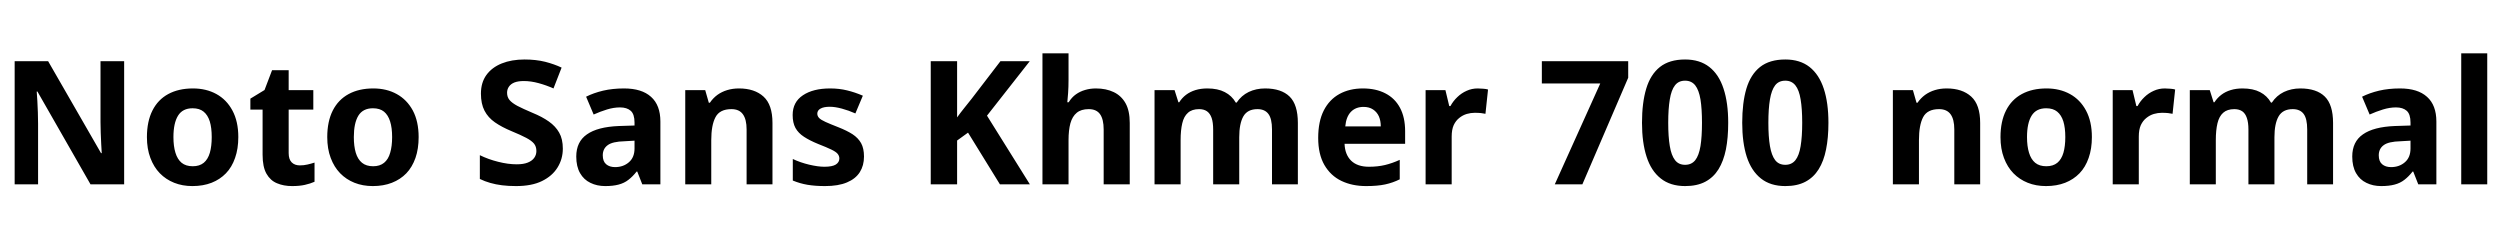 <svg xmlns="http://www.w3.org/2000/svg" xmlns:xlink="http://www.w3.org/1999/xlink" width="347.976" height="32.688"><path fill="black" d="M17.28 8.52L17.28 25.66L12.60 25.66L5.21 12.74L5.11 12.74Q5.16 13.30 5.20 14.06Q5.23 14.83 5.27 15.65Q5.30 16.46 5.30 17.21L5.30 17.21L5.30 25.66L2.04 25.66L2.04 8.52L6.70 8.52L14.06 21.31L14.16 21.31Q14.14 20.83 14.09 20.08Q14.04 19.32 14.02 18.49Q13.99 17.66 13.99 17.02L13.99 17.02L13.99 8.52L17.28 8.52ZM33.17 19.08L33.17 19.08Q33.17 20.71 32.72 21.98Q32.28 23.26 31.45 24.12Q30.62 24.98 29.45 25.44Q28.27 25.90 26.78 25.90L26.78 25.90Q25.39 25.90 24.24 25.44Q23.09 24.98 22.25 24.12Q21.41 23.26 20.93 21.98Q20.45 20.71 20.45 19.08L20.45 19.08Q20.45 16.90 21.22 15.38Q21.98 13.87 23.42 13.09Q24.86 12.31 26.86 12.31L26.86 12.31Q28.70 12.31 30.12 13.09Q31.54 13.87 32.35 15.38Q33.17 16.90 33.17 19.08ZM24.14 19.08L24.14 19.08Q24.14 20.35 24.42 21.26Q24.70 22.18 25.28 22.66Q25.87 23.14 26.83 23.14L26.83 23.14Q27.77 23.14 28.36 22.66Q28.94 22.18 29.21 21.26Q29.47 20.35 29.47 19.08L29.47 19.08Q29.47 17.78 29.20 16.90Q28.92 16.01 28.34 15.54Q27.77 15.07 26.81 15.07L26.81 15.07Q25.42 15.07 24.78 16.10Q24.14 17.14 24.14 19.08ZM41.74 23.02L41.74 23.02Q42.29 23.02 42.80 22.90Q43.32 22.78 43.78 22.63L43.78 22.63L43.78 25.30Q43.20 25.56 42.44 25.73Q41.69 25.90 40.66 25.90L40.66 25.90Q39.48 25.90 38.56 25.51Q37.63 25.13 37.09 24.18Q36.55 23.23 36.55 21.53L36.55 21.53L36.55 15.26L34.85 15.26L34.85 13.73L36.82 12.53L37.87 9.77L40.18 9.77L40.18 12.55L43.61 12.55L43.61 15.26L40.18 15.26L40.18 21.31Q40.18 22.18 40.60 22.60Q41.02 23.02 41.74 23.02ZM58.27 19.08L58.27 19.08Q58.27 20.71 57.83 21.98Q57.38 23.26 56.56 24.12Q55.73 24.98 54.55 25.44Q53.38 25.90 51.89 25.90L51.89 25.90Q50.50 25.90 49.34 25.44Q48.19 24.98 47.35 24.12Q46.51 23.26 46.03 21.98Q45.55 20.71 45.55 19.08L45.55 19.08Q45.55 16.90 46.32 15.38Q47.09 13.87 48.53 13.09Q49.97 12.31 51.96 12.31L51.96 12.31Q53.81 12.31 55.22 13.09Q56.64 13.87 57.46 15.38Q58.27 16.90 58.27 19.08ZM49.25 19.08L49.25 19.08Q49.25 20.35 49.52 21.26Q49.80 22.18 50.39 22.66Q50.98 23.14 51.94 23.14L51.94 23.14Q52.87 23.14 53.46 22.66Q54.05 22.18 54.31 21.26Q54.58 20.35 54.58 19.08L54.58 19.08Q54.58 17.78 54.30 16.90Q54.02 16.01 53.45 15.54Q52.87 15.07 51.91 15.07L51.91 15.07Q50.52 15.07 49.88 16.10Q49.25 17.14 49.25 19.08ZM78.34 20.69L78.34 20.69Q78.34 22.13 77.60 23.32Q76.87 24.50 75.44 25.20Q74.02 25.90 71.83 25.90L71.83 25.90Q70.75 25.90 69.88 25.79Q69 25.68 68.24 25.46Q67.49 25.25 66.79 24.91L66.79 24.91L66.79 21.60Q67.97 22.18 69.34 22.52Q70.70 22.87 71.93 22.87L71.93 22.87Q72.86 22.87 73.46 22.63Q74.06 22.39 74.36 21.97Q74.66 21.55 74.66 21.02L74.66 21.02Q74.66 20.40 74.33 19.99Q73.99 19.58 73.25 19.19Q72.50 18.79 71.21 18.26L71.21 18.26Q69.84 17.69 68.89 17.03Q67.94 16.37 67.44 15.41Q66.94 14.45 66.94 13.03L66.94 13.03Q66.94 11.50 67.70 10.44Q68.47 9.38 69.84 8.83Q71.21 8.28 73.01 8.28L73.01 8.28Q74.59 8.28 75.88 8.60Q77.16 8.93 78.17 9.41L78.17 9.41L77.04 12.31Q76.03 11.86 74.96 11.57Q73.90 11.28 72.91 11.28L72.91 11.28Q72.12 11.28 71.60 11.48Q71.09 11.69 70.84 12.06Q70.58 12.43 70.58 12.91L70.58 12.91Q70.58 13.51 70.92 13.92Q71.26 14.33 72.02 14.74Q72.79 15.14 74.11 15.70L74.11 15.70Q75.46 16.25 76.39 16.91Q77.33 17.57 77.83 18.46Q78.34 19.34 78.34 20.69ZM86.86 12.31L86.86 12.31Q89.33 12.31 90.62 13.48Q91.92 14.64 91.92 16.92L91.92 16.92L91.92 25.66L89.40 25.66L88.70 23.88L88.61 23.88Q88.06 24.58 87.47 25.03Q86.88 25.49 86.11 25.69Q85.34 25.90 84.24 25.90L84.24 25.90Q83.09 25.90 82.18 25.45Q81.26 25.01 80.74 24.10Q80.21 23.18 80.21 21.79L80.21 21.79Q80.21 19.73 81.70 18.70Q83.18 17.66 86.14 17.54L86.14 17.54L88.32 17.47L88.32 17.06Q88.32 15.89 87.79 15.42Q87.26 14.95 86.30 14.95L86.30 14.95Q85.42 14.95 84.48 15.24Q83.54 15.53 82.63 15.94L82.63 15.94L81.58 13.46Q82.61 12.94 83.94 12.62Q85.27 12.31 86.86 12.31ZM88.32 19.58L86.95 19.66Q85.25 19.70 84.58 20.21Q83.90 20.71 83.90 21.62L83.90 21.62Q83.90 22.46 84.37 22.86Q84.84 23.26 85.61 23.26L85.61 23.26Q86.76 23.26 87.54 22.58Q88.32 21.91 88.32 20.66L88.32 20.66L88.32 19.58ZM102.86 12.31L102.86 12.31Q105.02 12.31 106.27 13.44Q107.52 14.57 107.52 17.11L107.52 17.11L107.52 25.66L103.92 25.66L103.92 18.02Q103.92 16.61 103.40 15.90Q102.89 15.19 101.81 15.19L101.81 15.19Q100.18 15.19 99.59 16.31Q99.00 17.42 99.00 19.51L99.00 19.51L99.00 25.66L95.38 25.66L95.38 12.55L98.16 12.55L98.66 14.30L98.81 14.30Q99.24 13.66 99.85 13.21Q100.46 12.77 101.22 12.54Q101.98 12.31 102.86 12.31ZM120.26 21.79L120.26 21.79Q120.26 23.04 119.68 23.96Q119.09 24.89 117.89 25.39Q116.69 25.90 114.84 25.90L114.84 25.90Q113.45 25.90 112.39 25.72Q111.34 25.54 110.35 25.13L110.35 25.13L110.35 22.13Q111.41 22.63 112.63 22.92Q113.86 23.21 114.74 23.21L114.74 23.21Q115.85 23.21 116.34 22.90Q116.83 22.58 116.83 22.06L116.83 22.06Q116.83 21.70 116.59 21.41Q116.35 21.12 115.70 20.81Q115.06 20.50 113.88 20.04L113.88 20.04Q112.70 19.56 111.91 19.04Q111.12 18.53 110.72 17.81Q110.33 17.09 110.33 16.01L110.33 16.01Q110.33 14.21 111.76 13.26Q113.18 12.31 115.54 12.31L115.54 12.31Q116.81 12.31 117.90 12.58Q118.99 12.84 120.10 13.32L120.10 13.32L119.06 15.79Q118.15 15.38 117.19 15.12Q116.23 14.86 115.49 14.86L115.49 14.86Q114.67 14.86 114.22 15.11Q113.76 15.36 113.76 15.82L113.76 15.82Q113.76 16.15 114.01 16.42Q114.26 16.68 114.90 16.97Q115.54 17.26 116.69 17.71L116.69 17.71Q117.86 18.17 118.66 18.68Q119.45 19.20 119.86 19.93Q120.26 20.66 120.26 21.79ZM137.38 16.10L143.35 25.66L139.18 25.66L134.74 18.46L133.22 19.56L133.22 25.66L129.55 25.66L129.55 8.52L133.22 8.52L133.22 16.34Q133.68 15.70 134.21 15.04Q134.74 14.38 135.24 13.75L135.24 13.75L139.25 8.52L143.33 8.52L137.38 16.10ZM148.73 7.42L148.73 11.09Q148.73 12.14 148.67 12.95Q148.61 13.75 148.56 14.23L148.56 14.23L148.75 14.23Q149.18 13.54 149.76 13.13Q150.34 12.72 151.04 12.52Q151.75 12.31 152.54 12.31L152.54 12.31Q153.96 12.31 155.02 12.82Q156.07 13.32 156.66 14.36Q157.25 15.41 157.25 17.11L157.25 17.11L157.25 25.66L153.62 25.66L153.62 18.02Q153.62 16.61 153.12 15.90Q152.62 15.19 151.54 15.19L151.54 15.19Q150.48 15.19 149.87 15.70Q149.26 16.20 148.99 17.16Q148.73 18.12 148.73 19.51L148.73 19.51L148.73 25.66L145.10 25.66L145.10 7.42L148.73 7.42ZM176.09 12.31L176.09 12.31Q178.34 12.31 179.50 13.44Q180.65 14.57 180.65 17.11L180.65 17.11L180.65 25.66L177.05 25.66L177.05 18.02Q177.05 16.51 176.54 15.85Q176.04 15.19 175.03 15.19L175.03 15.19Q173.64 15.19 173.06 16.20Q172.49 17.21 172.49 19.10L172.49 19.10L172.49 25.66L168.86 25.66L168.86 18.02Q168.86 17.04 168.65 16.42Q168.43 15.79 168 15.49Q167.57 15.19 166.90 15.19L166.90 15.19Q165.91 15.19 165.35 15.70Q164.78 16.20 164.56 17.16Q164.33 18.12 164.33 19.51L164.33 19.51L164.33 25.66L160.70 25.66L160.70 12.55L163.49 12.55L164.02 14.23L164.14 14.23Q164.52 13.63 165.08 13.20Q165.65 12.77 166.39 12.54Q167.14 12.31 168.05 12.31L168.05 12.31Q169.51 12.31 170.48 12.82Q171.46 13.32 172.01 14.28L172.01 14.28L172.13 14.28Q172.78 13.30 173.81 12.80Q174.84 12.31 176.09 12.31ZM189.70 12.31L189.70 12.31Q191.52 12.31 192.84 13.00Q194.16 13.68 194.87 15.01Q195.58 16.34 195.58 18.26L195.58 18.26L195.58 20.02L187.15 20.02Q187.20 21.50 188.06 22.36Q188.93 23.21 190.54 23.21L190.54 23.21Q191.76 23.21 192.77 22.97Q193.78 22.73 194.83 22.25L194.83 22.25L194.83 24.96Q193.87 25.44 192.80 25.67Q191.74 25.90 190.15 25.90L190.15 25.90Q188.21 25.90 186.71 25.18Q185.21 24.46 184.34 22.96Q183.48 21.46 183.48 19.20L183.48 19.20Q183.48 16.90 184.26 15.37Q185.04 13.85 186.44 13.08Q187.85 12.31 189.70 12.31ZM189.79 14.88L189.79 14.88Q188.71 14.88 188.04 15.56Q187.37 16.25 187.25 17.59L187.25 17.59L192.19 17.59Q192.19 16.80 191.93 16.20Q191.66 15.60 191.12 15.24Q190.58 14.88 189.79 14.88ZM205.68 12.31L205.68 12.31Q206.04 12.31 206.46 12.35Q206.88 12.38 207.12 12.46L207.12 12.46L206.76 15.84Q206.50 15.79 206.14 15.74Q205.78 15.70 205.27 15.70L205.27 15.70Q204.72 15.70 204.16 15.86Q203.59 16.03 203.11 16.42Q202.63 16.80 202.34 17.42Q202.06 18.05 202.06 19.01L202.06 19.01L202.06 25.66L198.43 25.66L198.43 12.55L201.19 12.55L201.72 14.76L201.89 14.76Q202.27 14.06 202.85 13.51Q203.42 12.96 204.14 12.64Q204.86 12.31 205.68 12.31ZM220.25 25.66L216.41 25.66L222.74 11.62L214.61 11.62L214.61 8.52L226.63 8.52L226.63 10.82L220.25 25.66ZM240.55 17.09L240.55 17.09Q240.55 19.18 240.23 20.80Q239.90 22.42 239.20 23.56Q238.49 24.70 237.35 25.30Q236.21 25.90 234.55 25.90L234.55 25.90Q232.49 25.90 231.16 24.84Q229.82 23.78 229.19 21.82Q228.55 19.85 228.55 17.09L228.55 17.09Q228.55 14.30 229.14 12.34Q229.73 10.37 231.05 9.32Q232.37 8.28 234.55 8.28L234.55 8.28Q236.59 8.28 237.92 9.32Q239.26 10.37 239.90 12.34Q240.55 14.30 240.55 17.09ZM232.20 17.09L232.20 17.09Q232.20 19.03 232.42 20.33Q232.63 21.62 233.14 22.28Q233.64 22.94 234.55 22.94L234.55 22.94Q235.44 22.94 235.96 22.30Q236.47 21.65 236.69 20.34Q236.90 19.03 236.90 17.09L236.90 17.09Q236.90 15.14 236.69 13.84Q236.47 12.53 235.96 11.88Q235.44 11.23 234.55 11.23L234.55 11.23Q233.64 11.23 233.14 11.88Q232.63 12.53 232.42 13.84Q232.20 15.14 232.20 17.09ZM254.50 17.09L254.50 17.09Q254.50 19.18 254.17 20.80Q253.85 22.42 253.14 23.56Q252.43 24.70 251.29 25.30Q250.15 25.90 248.50 25.90L248.50 25.90Q246.43 25.90 245.10 24.84Q243.77 23.78 243.13 21.82Q242.50 19.85 242.50 17.09L242.50 17.09Q242.50 14.30 243.08 12.34Q243.67 10.37 244.99 9.32Q246.31 8.28 248.50 8.28L248.50 8.28Q250.54 8.28 251.87 9.32Q253.20 10.37 253.85 12.34Q254.50 14.30 254.50 17.09ZM246.14 17.09L246.14 17.09Q246.14 19.03 246.36 20.33Q246.58 21.62 247.08 22.28Q247.58 22.94 248.50 22.94L248.50 22.94Q249.38 22.94 249.90 22.30Q250.42 21.65 250.63 20.34Q250.85 19.03 250.85 17.09L250.85 17.09Q250.85 15.14 250.63 13.84Q250.42 12.53 249.90 11.88Q249.38 11.23 248.50 11.23L248.50 11.23Q247.58 11.23 247.08 11.88Q246.58 12.53 246.36 13.84Q246.14 15.14 246.14 17.09ZM270.96 12.31L270.96 12.31Q273.12 12.31 274.37 13.44Q275.62 14.57 275.62 17.11L275.62 17.11L275.62 25.66L272.02 25.66L272.02 18.02Q272.02 16.61 271.50 15.90Q270.98 15.19 269.90 15.19L269.90 15.19Q268.27 15.19 267.68 16.31Q267.10 17.42 267.10 19.51L267.10 19.51L267.10 25.66L263.47 25.66L263.47 12.55L266.26 12.55L266.76 14.30L266.90 14.30Q267.34 13.66 267.95 13.21Q268.56 12.77 269.32 12.54Q270.07 12.31 270.96 12.31ZM291.17 19.08L291.17 19.08Q291.17 20.71 290.72 21.98Q290.28 23.26 289.45 24.12Q288.62 24.98 287.45 25.44Q286.27 25.90 284.78 25.90L284.78 25.90Q283.39 25.90 282.24 25.44Q281.09 24.98 280.25 24.12Q279.41 23.26 278.93 21.98Q278.45 20.71 278.45 19.08L278.45 19.08Q278.45 16.90 279.22 15.38Q279.98 13.87 281.42 13.09Q282.86 12.31 284.86 12.31L284.86 12.31Q286.70 12.31 288.12 13.09Q289.54 13.87 290.35 15.38Q291.17 16.90 291.17 19.08ZM282.14 19.08L282.14 19.08Q282.14 20.35 282.42 21.26Q282.70 22.18 283.28 22.66Q283.87 23.14 284.83 23.14L284.83 23.14Q285.77 23.14 286.36 22.66Q286.94 22.18 287.21 21.26Q287.47 20.35 287.47 19.08L287.47 19.08Q287.47 17.78 287.20 16.90Q286.92 16.01 286.34 15.54Q285.77 15.07 284.81 15.07L284.81 15.07Q283.42 15.07 282.78 16.10Q282.14 17.14 282.14 19.08ZM301.32 12.31L301.32 12.31Q301.68 12.31 302.10 12.35Q302.52 12.38 302.76 12.46L302.76 12.46L302.40 15.84Q302.14 15.79 301.78 15.74Q301.42 15.70 300.91 15.70L300.91 15.70Q300.36 15.70 299.80 15.86Q299.23 16.03 298.75 16.42Q298.27 16.80 297.98 17.42Q297.70 18.05 297.70 19.01L297.70 19.01L297.70 25.66L294.07 25.66L294.07 12.55L296.83 12.55L297.36 14.76L297.53 14.76Q297.91 14.06 298.49 13.51Q299.06 12.96 299.78 12.64Q300.50 12.31 301.32 12.31ZM320.18 12.31L320.18 12.31Q322.44 12.31 323.59 13.44Q324.74 14.57 324.74 17.11L324.74 17.11L324.74 25.66L321.14 25.66L321.14 18.02Q321.14 16.51 320.64 15.85Q320.14 15.19 319.13 15.19L319.13 15.19Q317.74 15.19 317.16 16.20Q316.58 17.21 316.58 19.10L316.58 19.10L316.58 25.66L312.96 25.66L312.96 18.02Q312.96 17.04 312.74 16.42Q312.53 15.79 312.10 15.49Q311.66 15.19 310.99 15.19L310.99 15.19Q310.01 15.19 309.44 15.70Q308.88 16.20 308.65 17.16Q308.42 18.12 308.42 19.51L308.42 19.51L308.42 25.66L304.80 25.66L304.80 12.55L307.58 12.55L308.11 14.23L308.23 14.23Q308.62 13.63 309.18 13.20Q309.74 12.77 310.49 12.54Q311.23 12.31 312.14 12.31L312.14 12.31Q313.61 12.31 314.58 12.82Q315.55 13.32 316.10 14.28L316.10 14.28L316.22 14.28Q316.87 13.30 317.90 12.80Q318.94 12.31 320.18 12.31ZM334.06 12.31L334.06 12.31Q336.53 12.31 337.82 13.48Q339.12 14.64 339.12 16.92L339.12 16.92L339.12 25.66L336.60 25.66L335.90 23.88L335.81 23.88Q335.26 24.58 334.67 25.03Q334.08 25.49 333.31 25.69Q332.54 25.90 331.44 25.90L331.44 25.90Q330.29 25.90 329.38 25.45Q328.46 25.01 327.94 24.10Q327.41 23.18 327.41 21.79L327.41 21.79Q327.41 19.73 328.90 18.70Q330.38 17.66 333.34 17.54L333.34 17.54L335.52 17.47L335.52 17.06Q335.52 15.89 334.99 15.42Q334.46 14.95 333.50 14.95L333.50 14.95Q332.62 14.95 331.68 15.24Q330.74 15.53 329.83 15.94L329.83 15.94L328.78 13.46Q329.81 12.94 331.14 12.62Q332.47 12.31 334.06 12.31ZM335.52 19.58L334.15 19.66Q332.45 19.70 331.78 20.21Q331.10 20.71 331.10 21.62L331.10 21.62Q331.10 22.46 331.57 22.86Q332.04 23.26 332.81 23.26L332.81 23.26Q333.96 23.26 334.74 22.58Q335.52 21.91 335.52 20.66L335.52 20.66L335.52 19.58ZM346.20 7.42L346.20 25.66L342.58 25.66L342.58 7.42L346.20 7.42Z"/></svg>